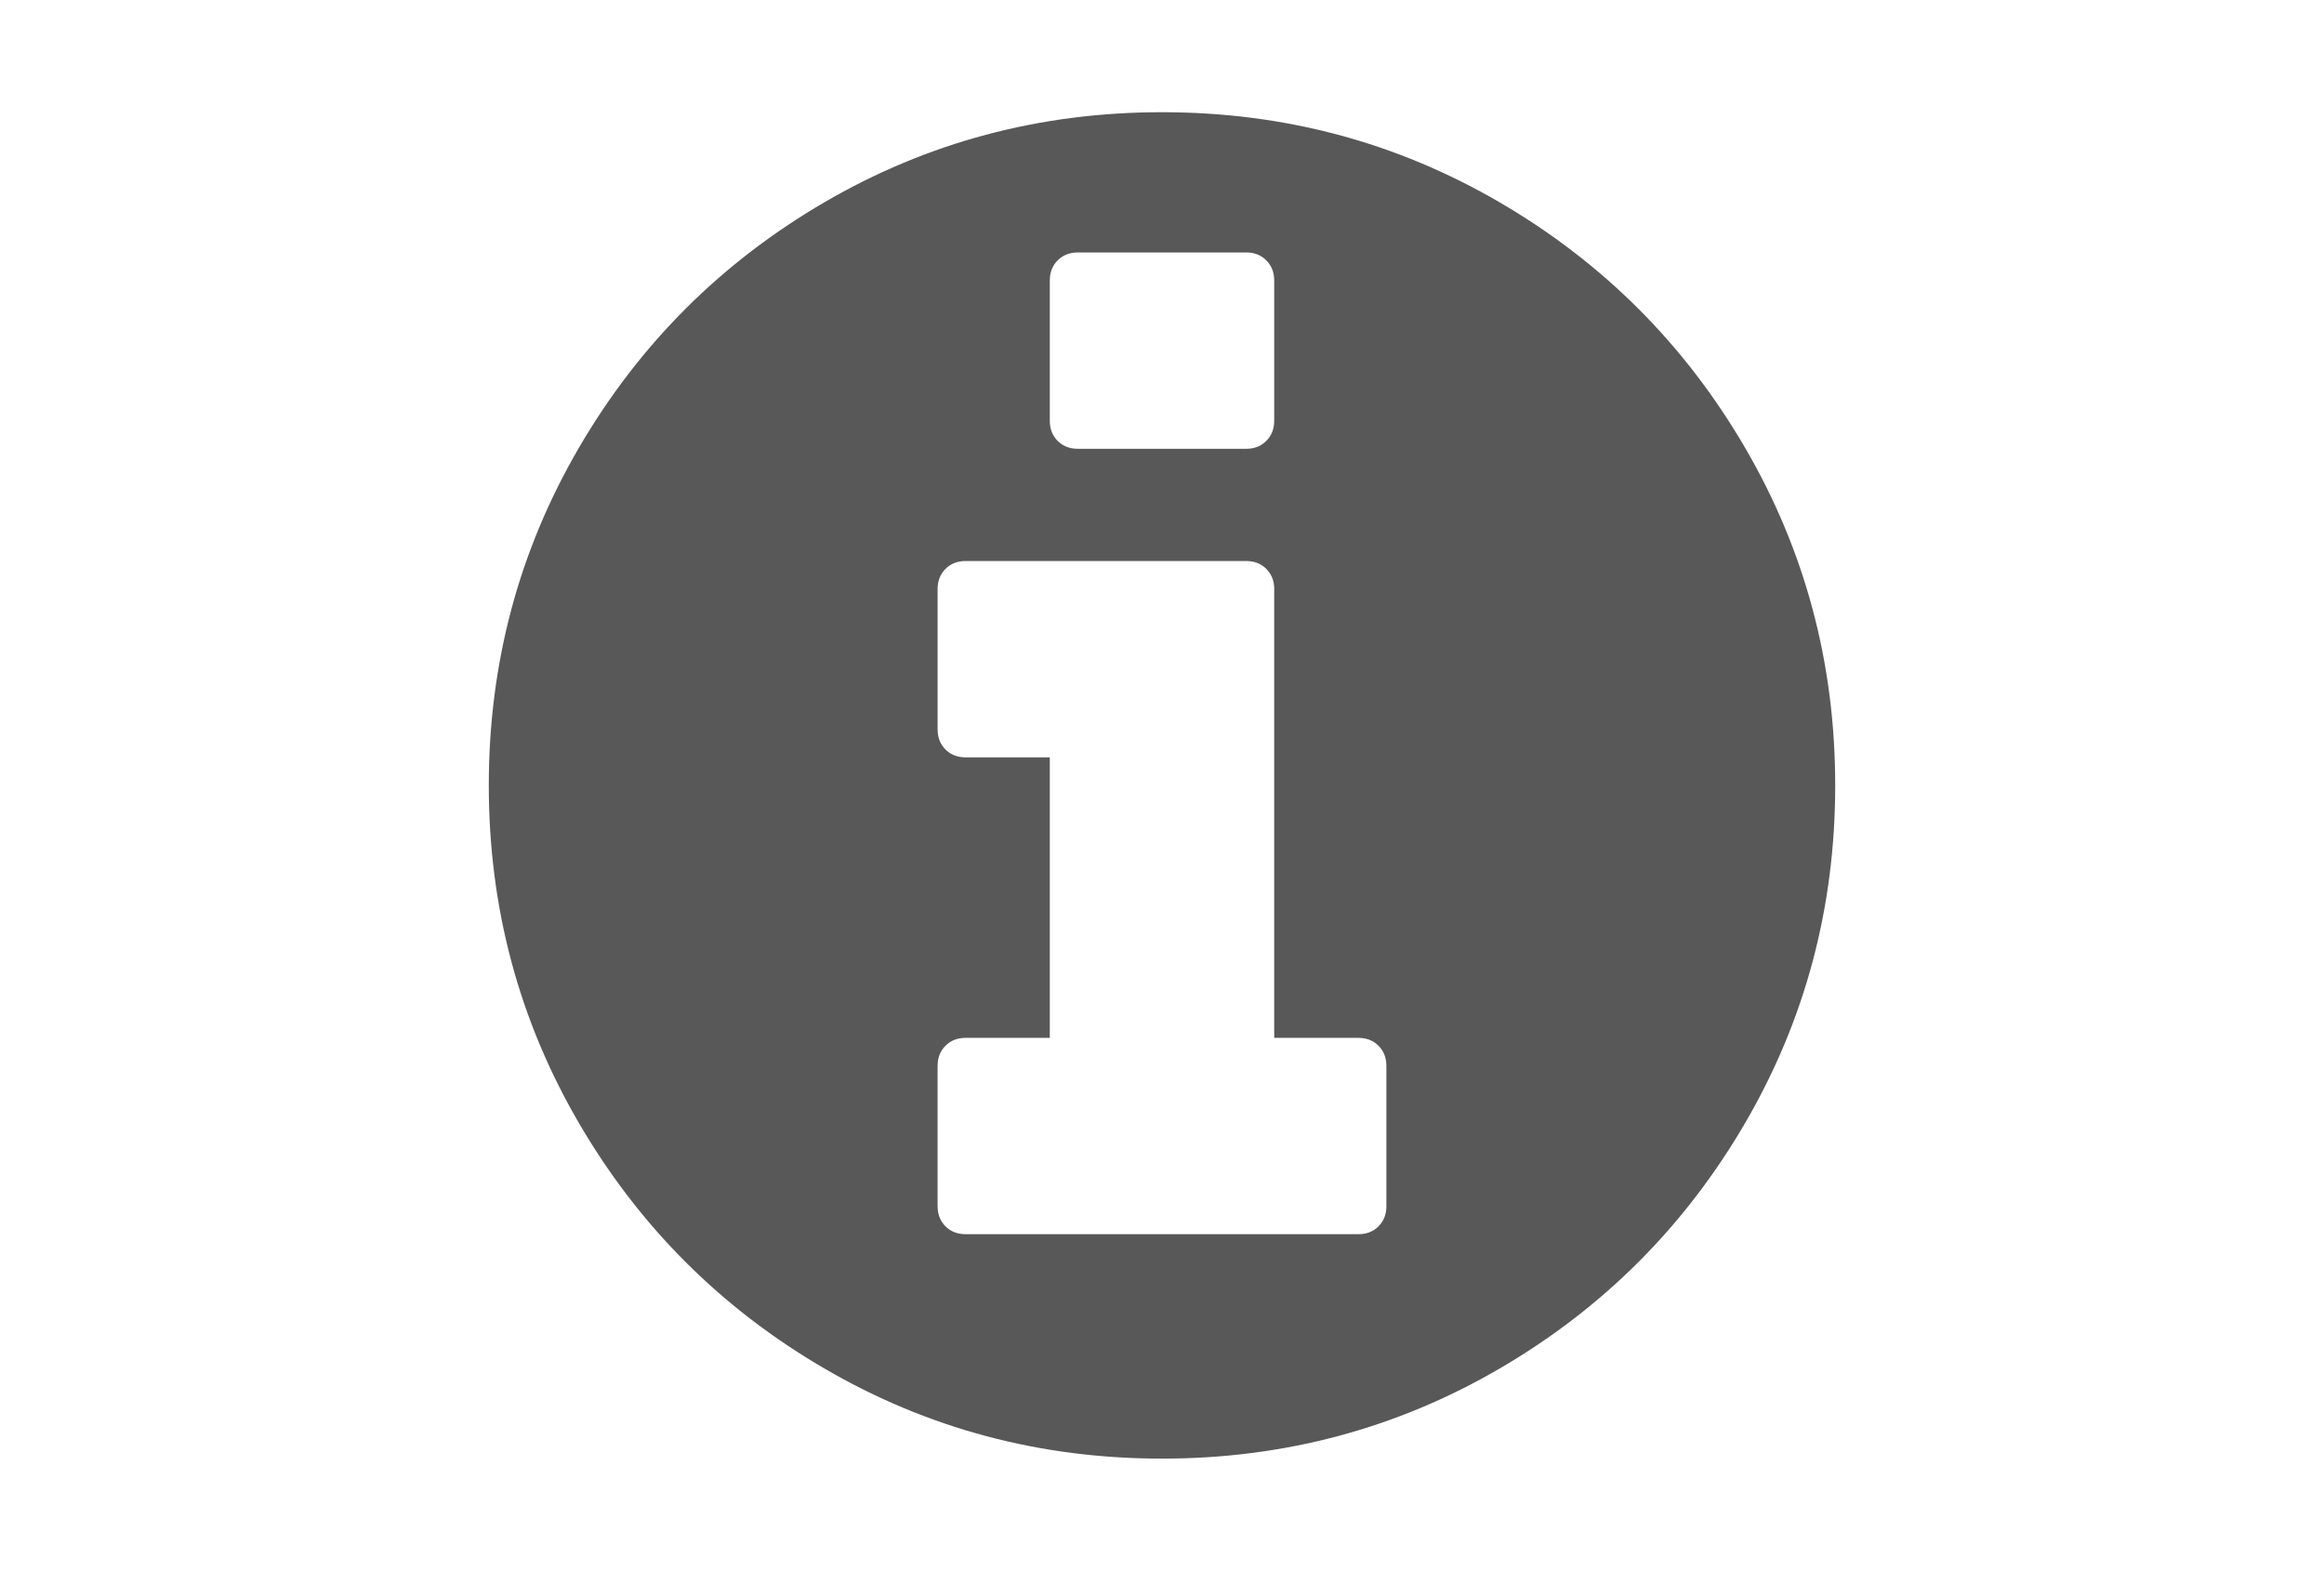 <svg id="Capa_1" xmlns="http://www.w3.org/2000/svg" width="216" height="146" viewBox="0 0 216 146"><style>.st0{fill:#585858;}</style><path class="st0" d="M162.18 41.592c-5.595-9.586-13.185-17.176-22.77-22.77-9.59-5.596-20.056-8.393-31.41-8.393-11.35 0-21.82 2.796-31.407 8.39-9.587 5.595-17.177 13.185-22.772 22.772C48.226 51.18 45.43 61.65 45.43 73c0 11.352 2.798 21.82 8.392 31.408 5.595 9.585 13.185 17.176 22.772 22.77 9.587 5.596 20.056 8.393 31.408 8.393s21.822-2.796 31.408-8.39c9.586-5.595 17.176-13.186 22.77-22.772C167.774 94.82 170.57 84.35 170.57 73c0-11.352-2.797-21.822-8.39-31.408zm-64.608-15.52c0-.762.244-1.386.733-1.875.49-.488 1.114-.733 1.874-.733h15.643c.76 0 1.385.245 1.872.733.488.49.734 1.113.734 1.874v13.037c0 .76-.247 1.385-.735 1.873-.487.49-1.112.733-1.872.733H100.18c-.76 0-1.386-.244-1.875-.733-.49-.488-.733-1.113-.733-1.873V26.07zm31.285 86.035c0 .76-.246 1.385-.733 1.872-.487.488-1.112.732-1.874.732h-36.5c-.76 0-1.385-.244-1.874-.733-.49-.49-.733-1.114-.733-1.874V99.07c0-.762.244-1.385.733-1.874.49-.488 1.114-.733 1.874-.733h7.822v-26.07H89.75c-.76 0-1.385-.245-1.874-.734-.49-.49-.733-1.114-.733-1.875V54.75c0-.76.244-1.385.733-1.874.49-.49 1.114-.733 1.874-.733h26.073c.76 0 1.385.244 1.872.733.488.49.734 1.113.734 1.874v41.714h7.82c.76 0 1.385.245 1.873.733.487.488.733 1.113.733 1.874v13.037z"/></svg>